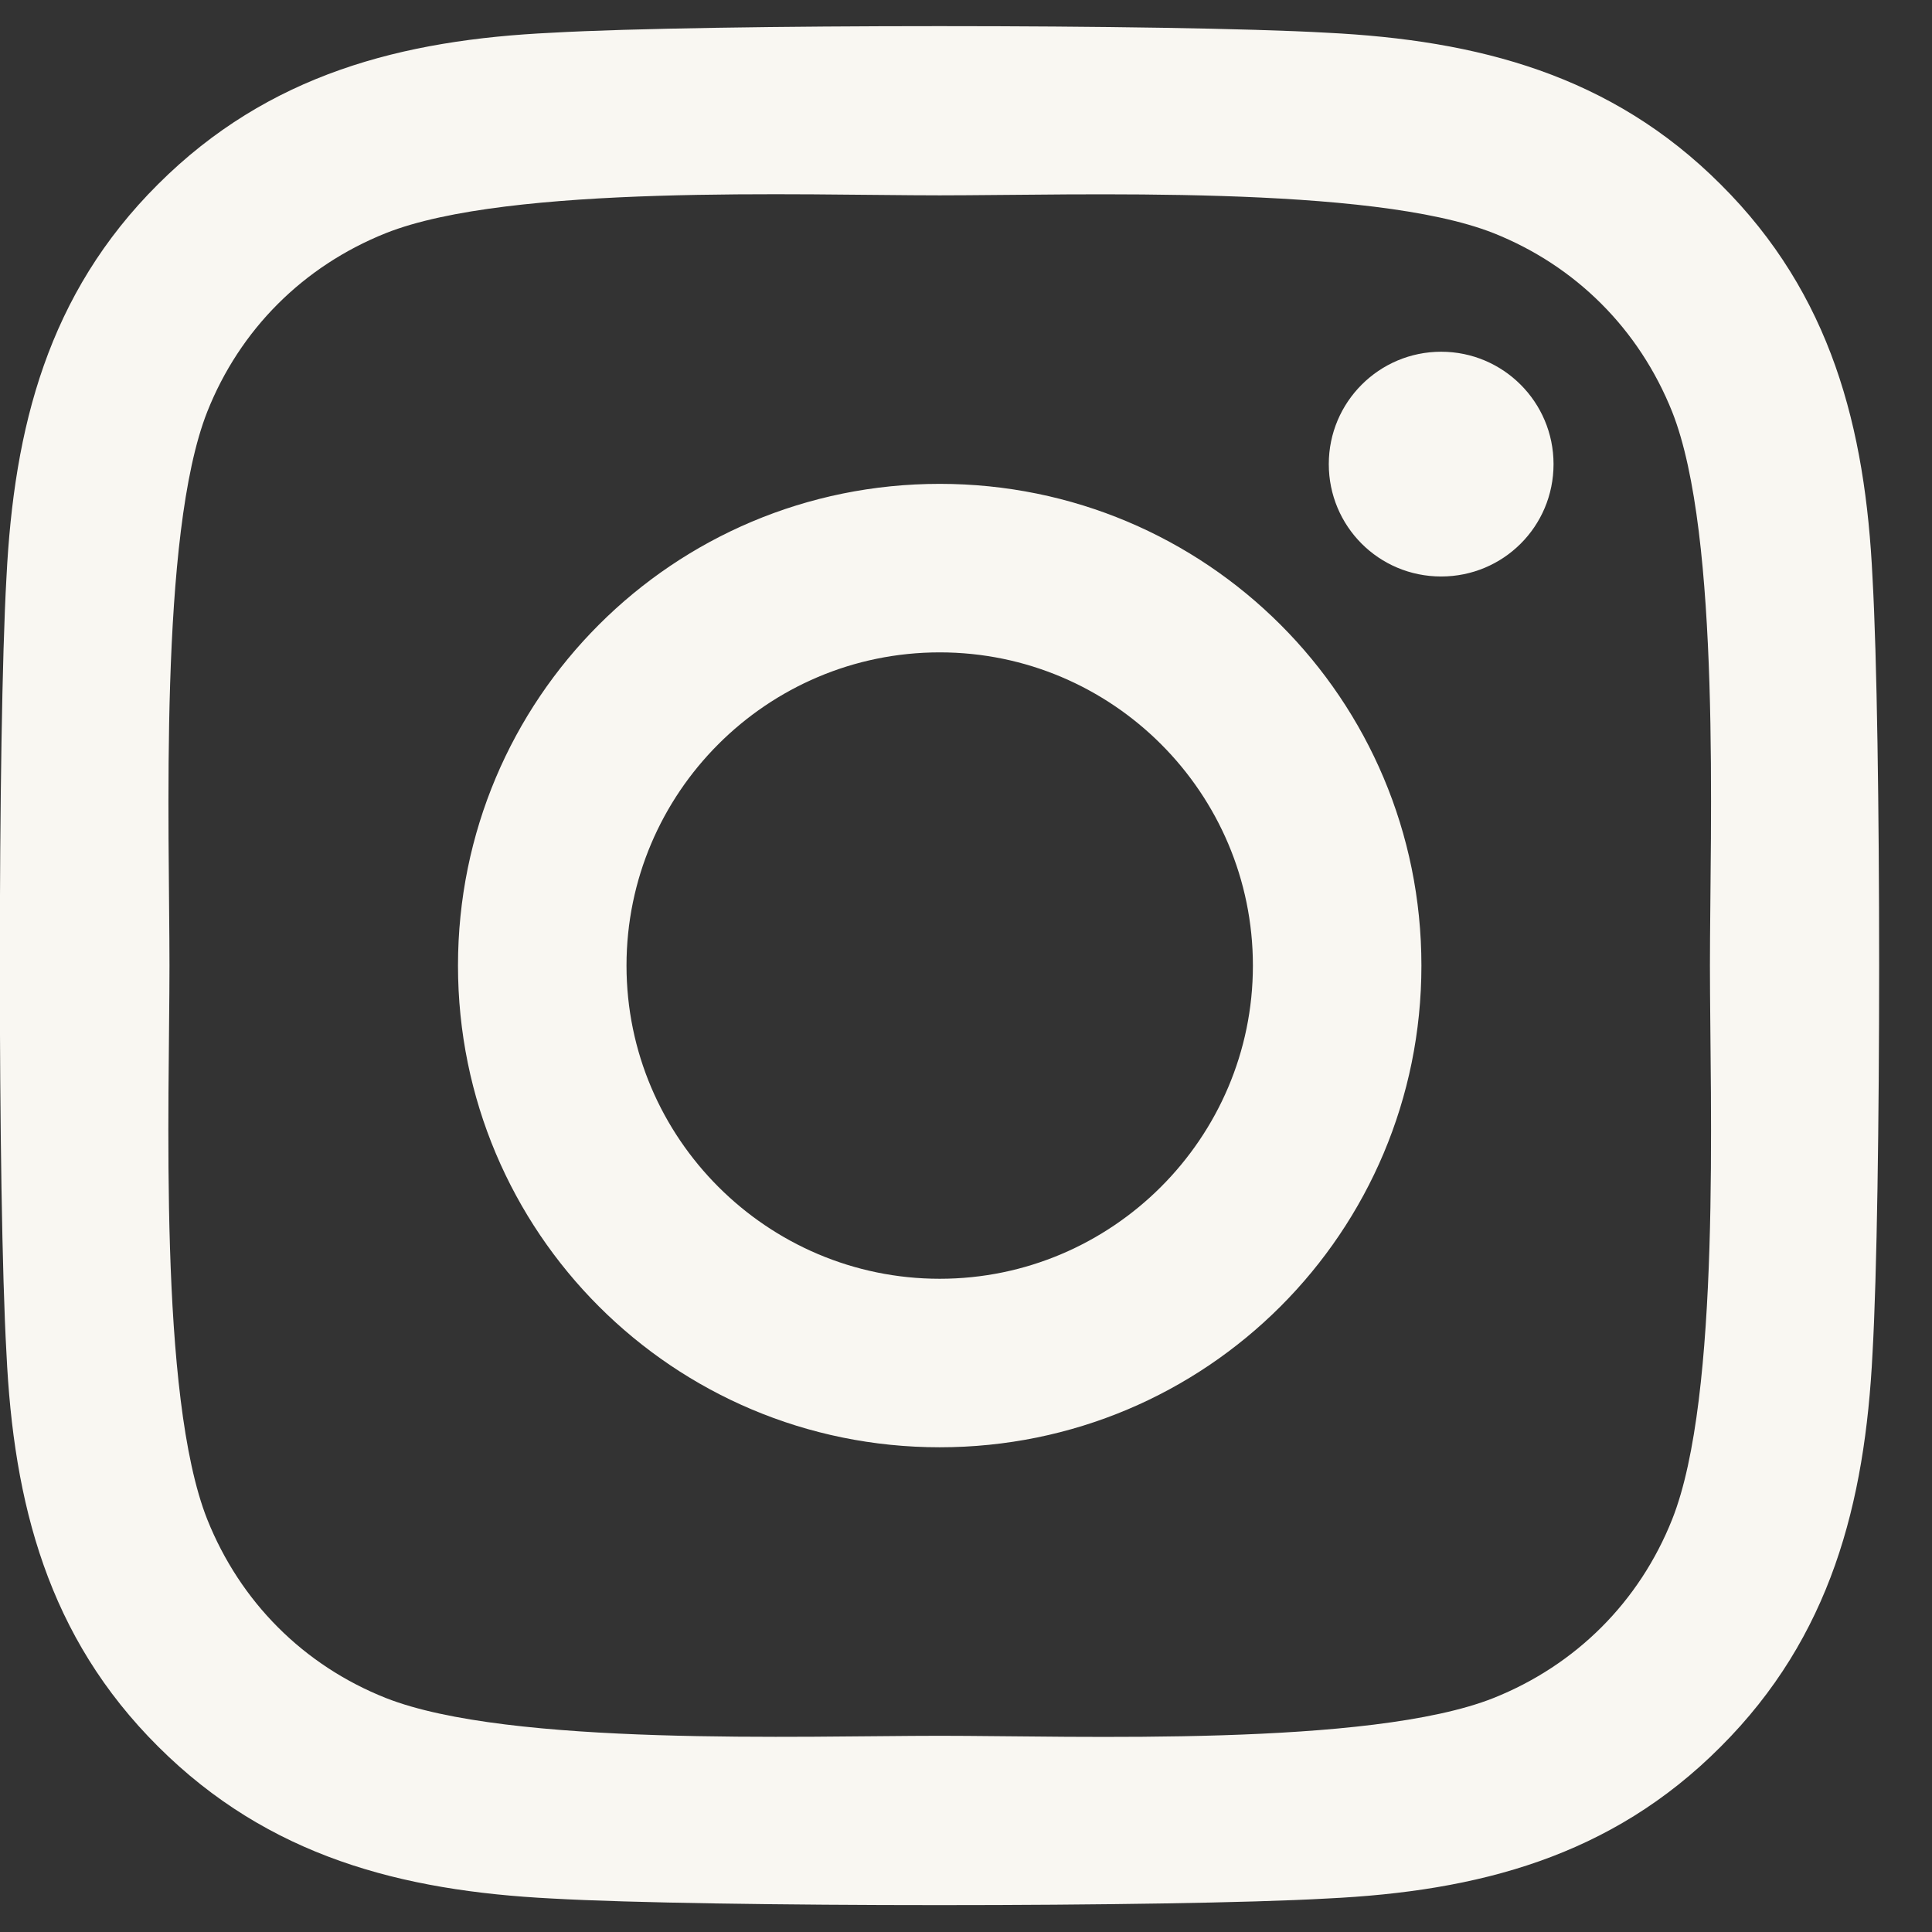 <svg width="18" height="18" viewBox="0 0 18 18" fill="none" xmlns="http://www.w3.org/2000/svg">
<rect x="0" y="0" width="18" height="18" fill="#333333" stroke="none"/>
<path d="M8.755 4.508C6.271 4.508 4.267 6.512 4.267 8.996C4.267 11.48 6.271 13.484 8.755 13.484C11.239 13.484 13.243 11.48 13.243 8.996C13.243 6.512 11.239 4.508 8.755 4.508ZM8.755 11.914C7.149 11.914 5.837 10.605 5.837 8.996C5.837 7.387 7.146 6.078 8.755 6.078C10.364 6.078 11.673 7.387 11.673 8.996C11.673 10.605 10.36 11.914 8.755 11.914ZM14.474 4.324C14.474 4.906 14.005 5.371 13.427 5.371C12.845 5.371 12.38 4.902 12.38 4.324C12.38 3.746 12.849 3.277 13.427 3.277C14.005 3.277 14.474 3.746 14.474 4.324ZM17.446 5.387C17.38 3.984 17.06 2.742 16.032 1.719C15.009 0.695 13.767 0.375 12.364 0.305C10.919 0.223 6.587 0.223 5.142 0.305C3.743 0.371 2.501 0.691 1.474 1.715C0.446 2.738 0.13 3.98 0.06 5.383C-0.022 6.828 -0.022 11.16 0.06 12.605C0.126 14.008 0.446 15.25 1.474 16.273C2.501 17.297 3.739 17.617 5.142 17.688C6.587 17.77 10.919 17.77 12.364 17.688C13.767 17.621 15.009 17.301 16.032 16.273C17.056 15.25 17.376 14.008 17.446 12.605C17.528 11.16 17.528 6.832 17.446 5.387ZM15.579 14.156C15.274 14.922 14.685 15.512 13.915 15.82C12.763 16.277 10.028 16.172 8.755 16.172C7.481 16.172 4.743 16.273 3.595 15.82C2.829 15.516 2.239 14.926 1.931 14.156C1.474 13.004 1.579 10.27 1.579 8.996C1.579 7.723 1.478 4.984 1.931 3.836C2.235 3.07 2.825 2.48 3.595 2.172C4.747 1.715 7.481 1.82 8.755 1.82C10.028 1.82 12.767 1.719 13.915 2.172C14.681 2.477 15.271 3.066 15.579 3.836C16.036 4.988 15.931 7.723 15.931 8.996C15.931 10.27 16.036 13.008 15.579 14.156Z" fill="#F9F7F2"/>
</svg>
